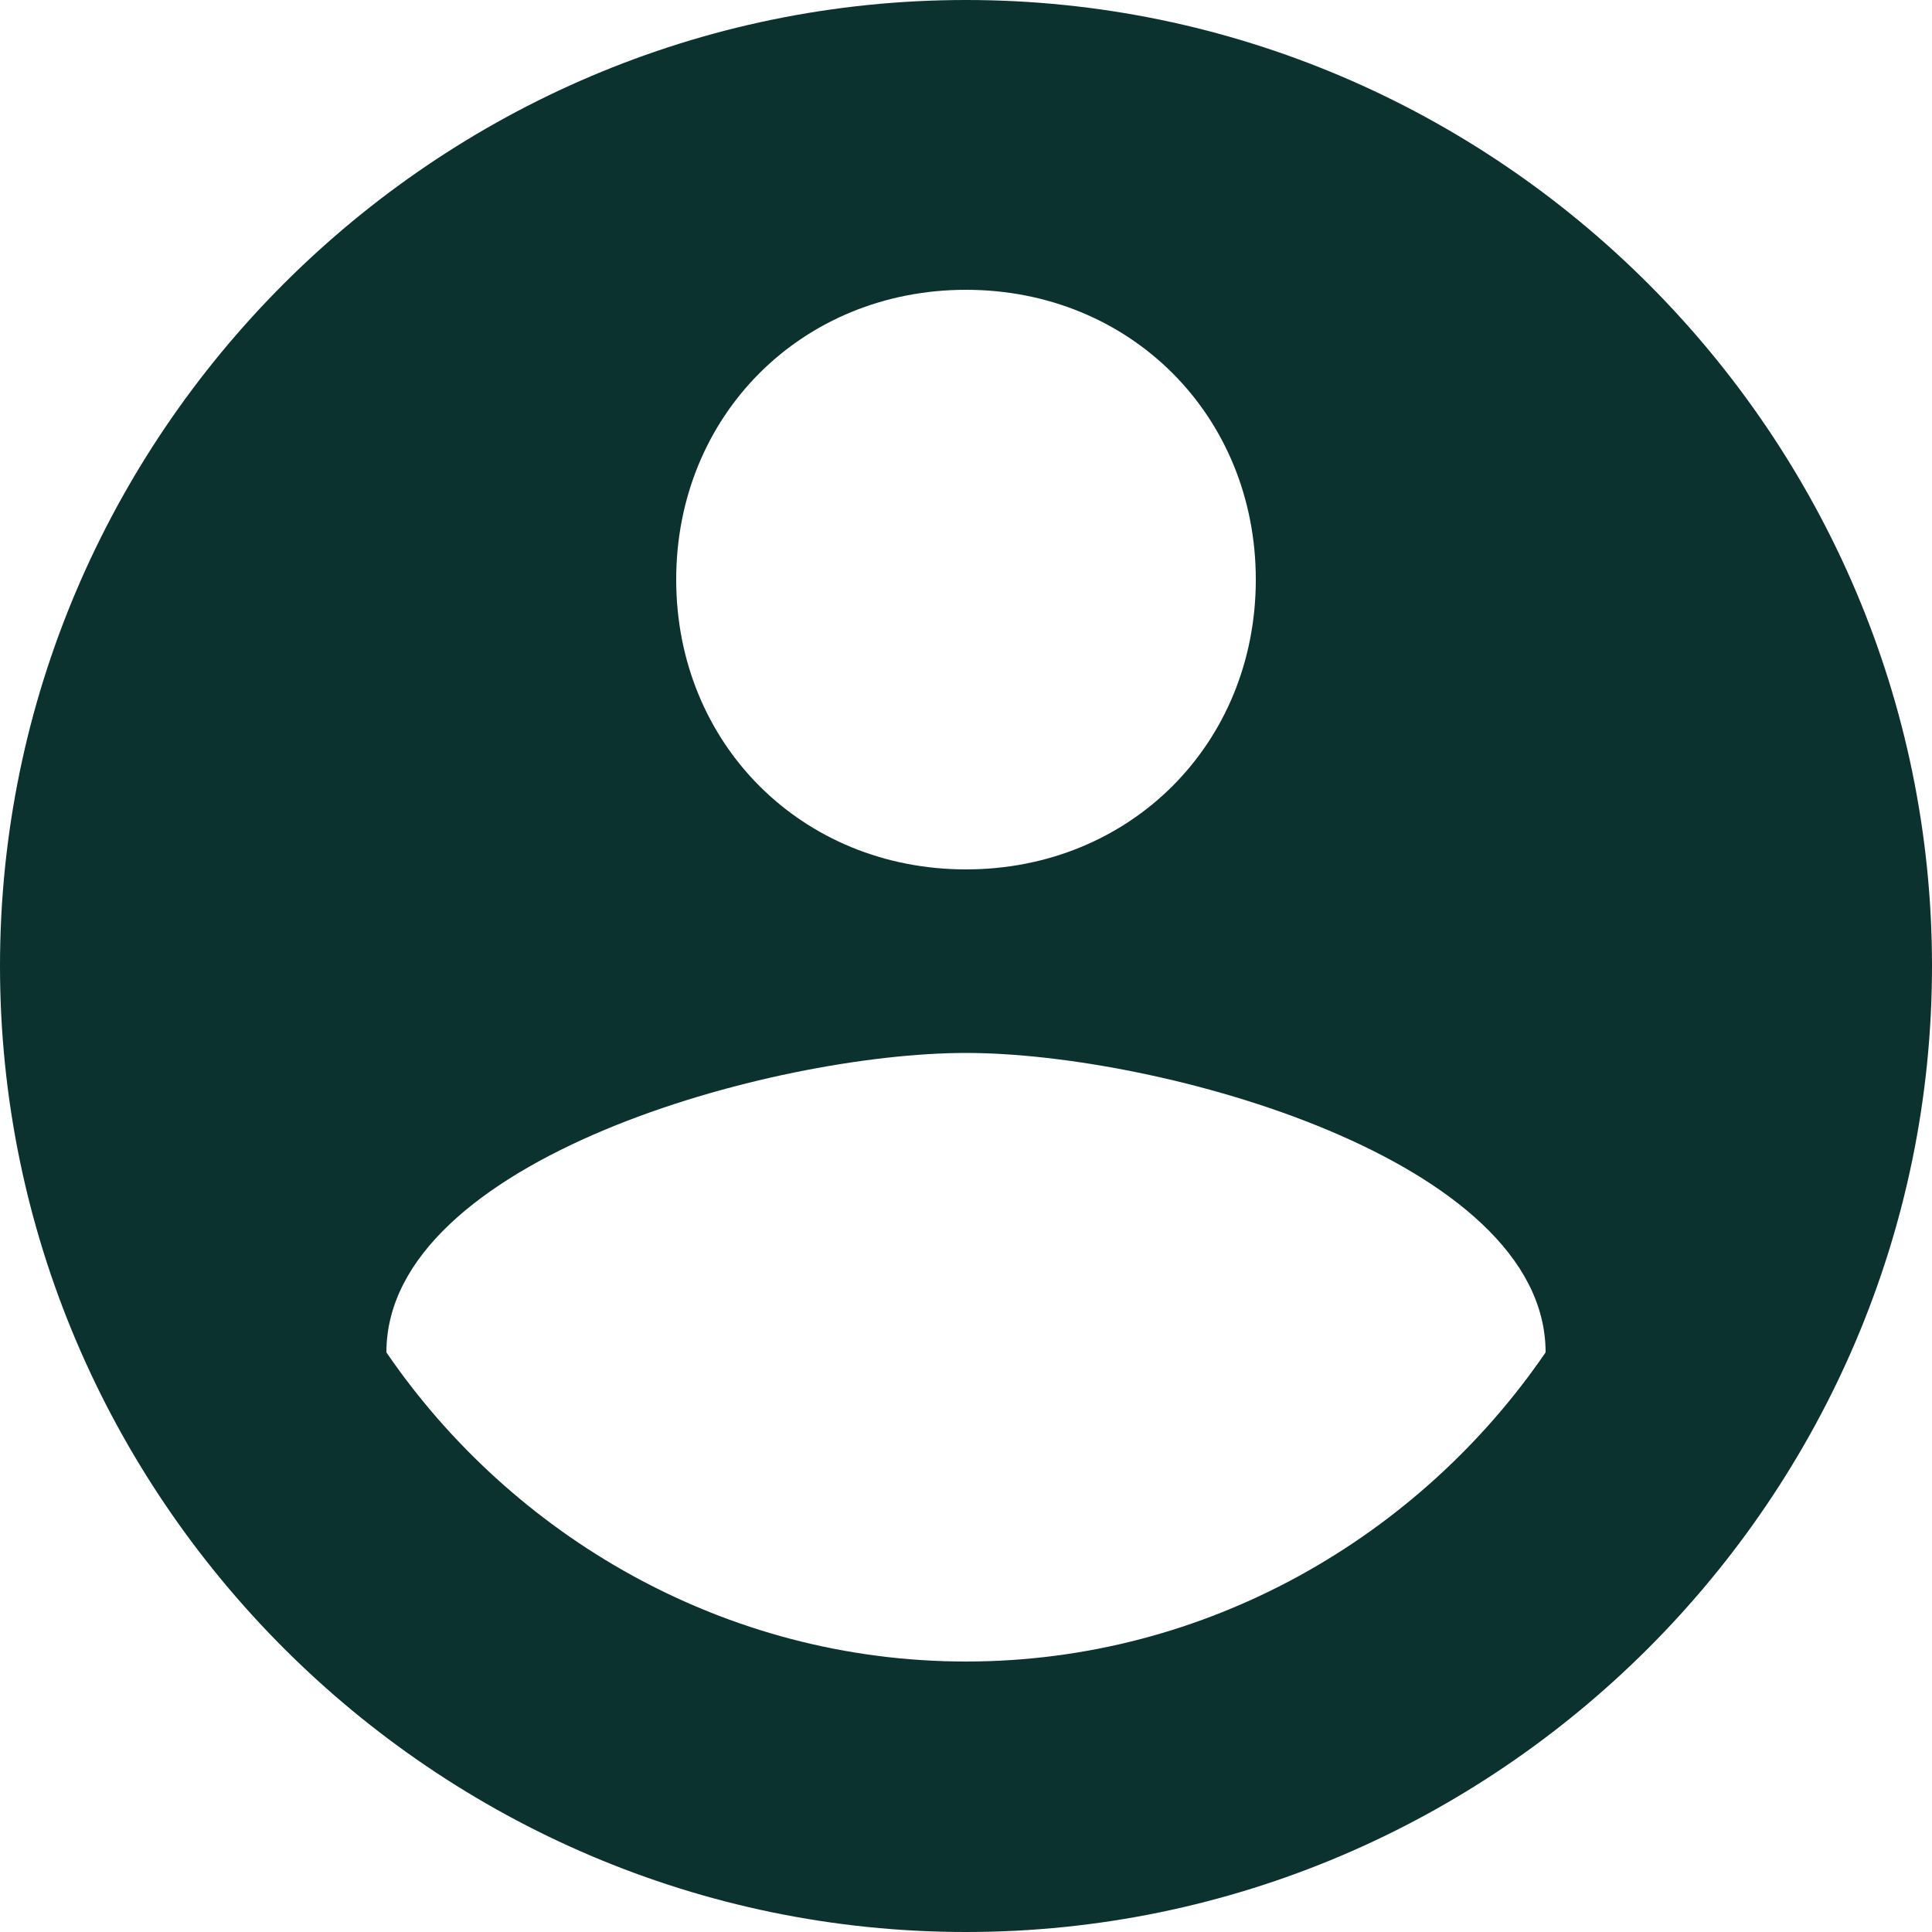 <svg width="50" height="50" viewBox="0 0 50 50" fill="none" xmlns="http://www.w3.org/2000/svg">
<path d="M25 0C11.25 0 0 11.25 0 25C0 38.75 11.25 50 25 50C38.75 50 50 38.75 50 25C50 11.25 38.75 0 25 0ZM25 7.5C29.25 7.5 32.5 10.75 32.5 15C32.5 19.25 29.25 22.5 25 22.5C20.75 22.5 17.5 19.25 17.5 15C17.5 10.75 20.75 7.5 25 7.5ZM25 43C18.75 43 13.25 39.75 10 35C10 30 20 27.25 25 27.25C30 27.25 40 30 40 35C36.75 39.75 31.25 43 25 43Z" fill="#0B322F"/>
</svg>
